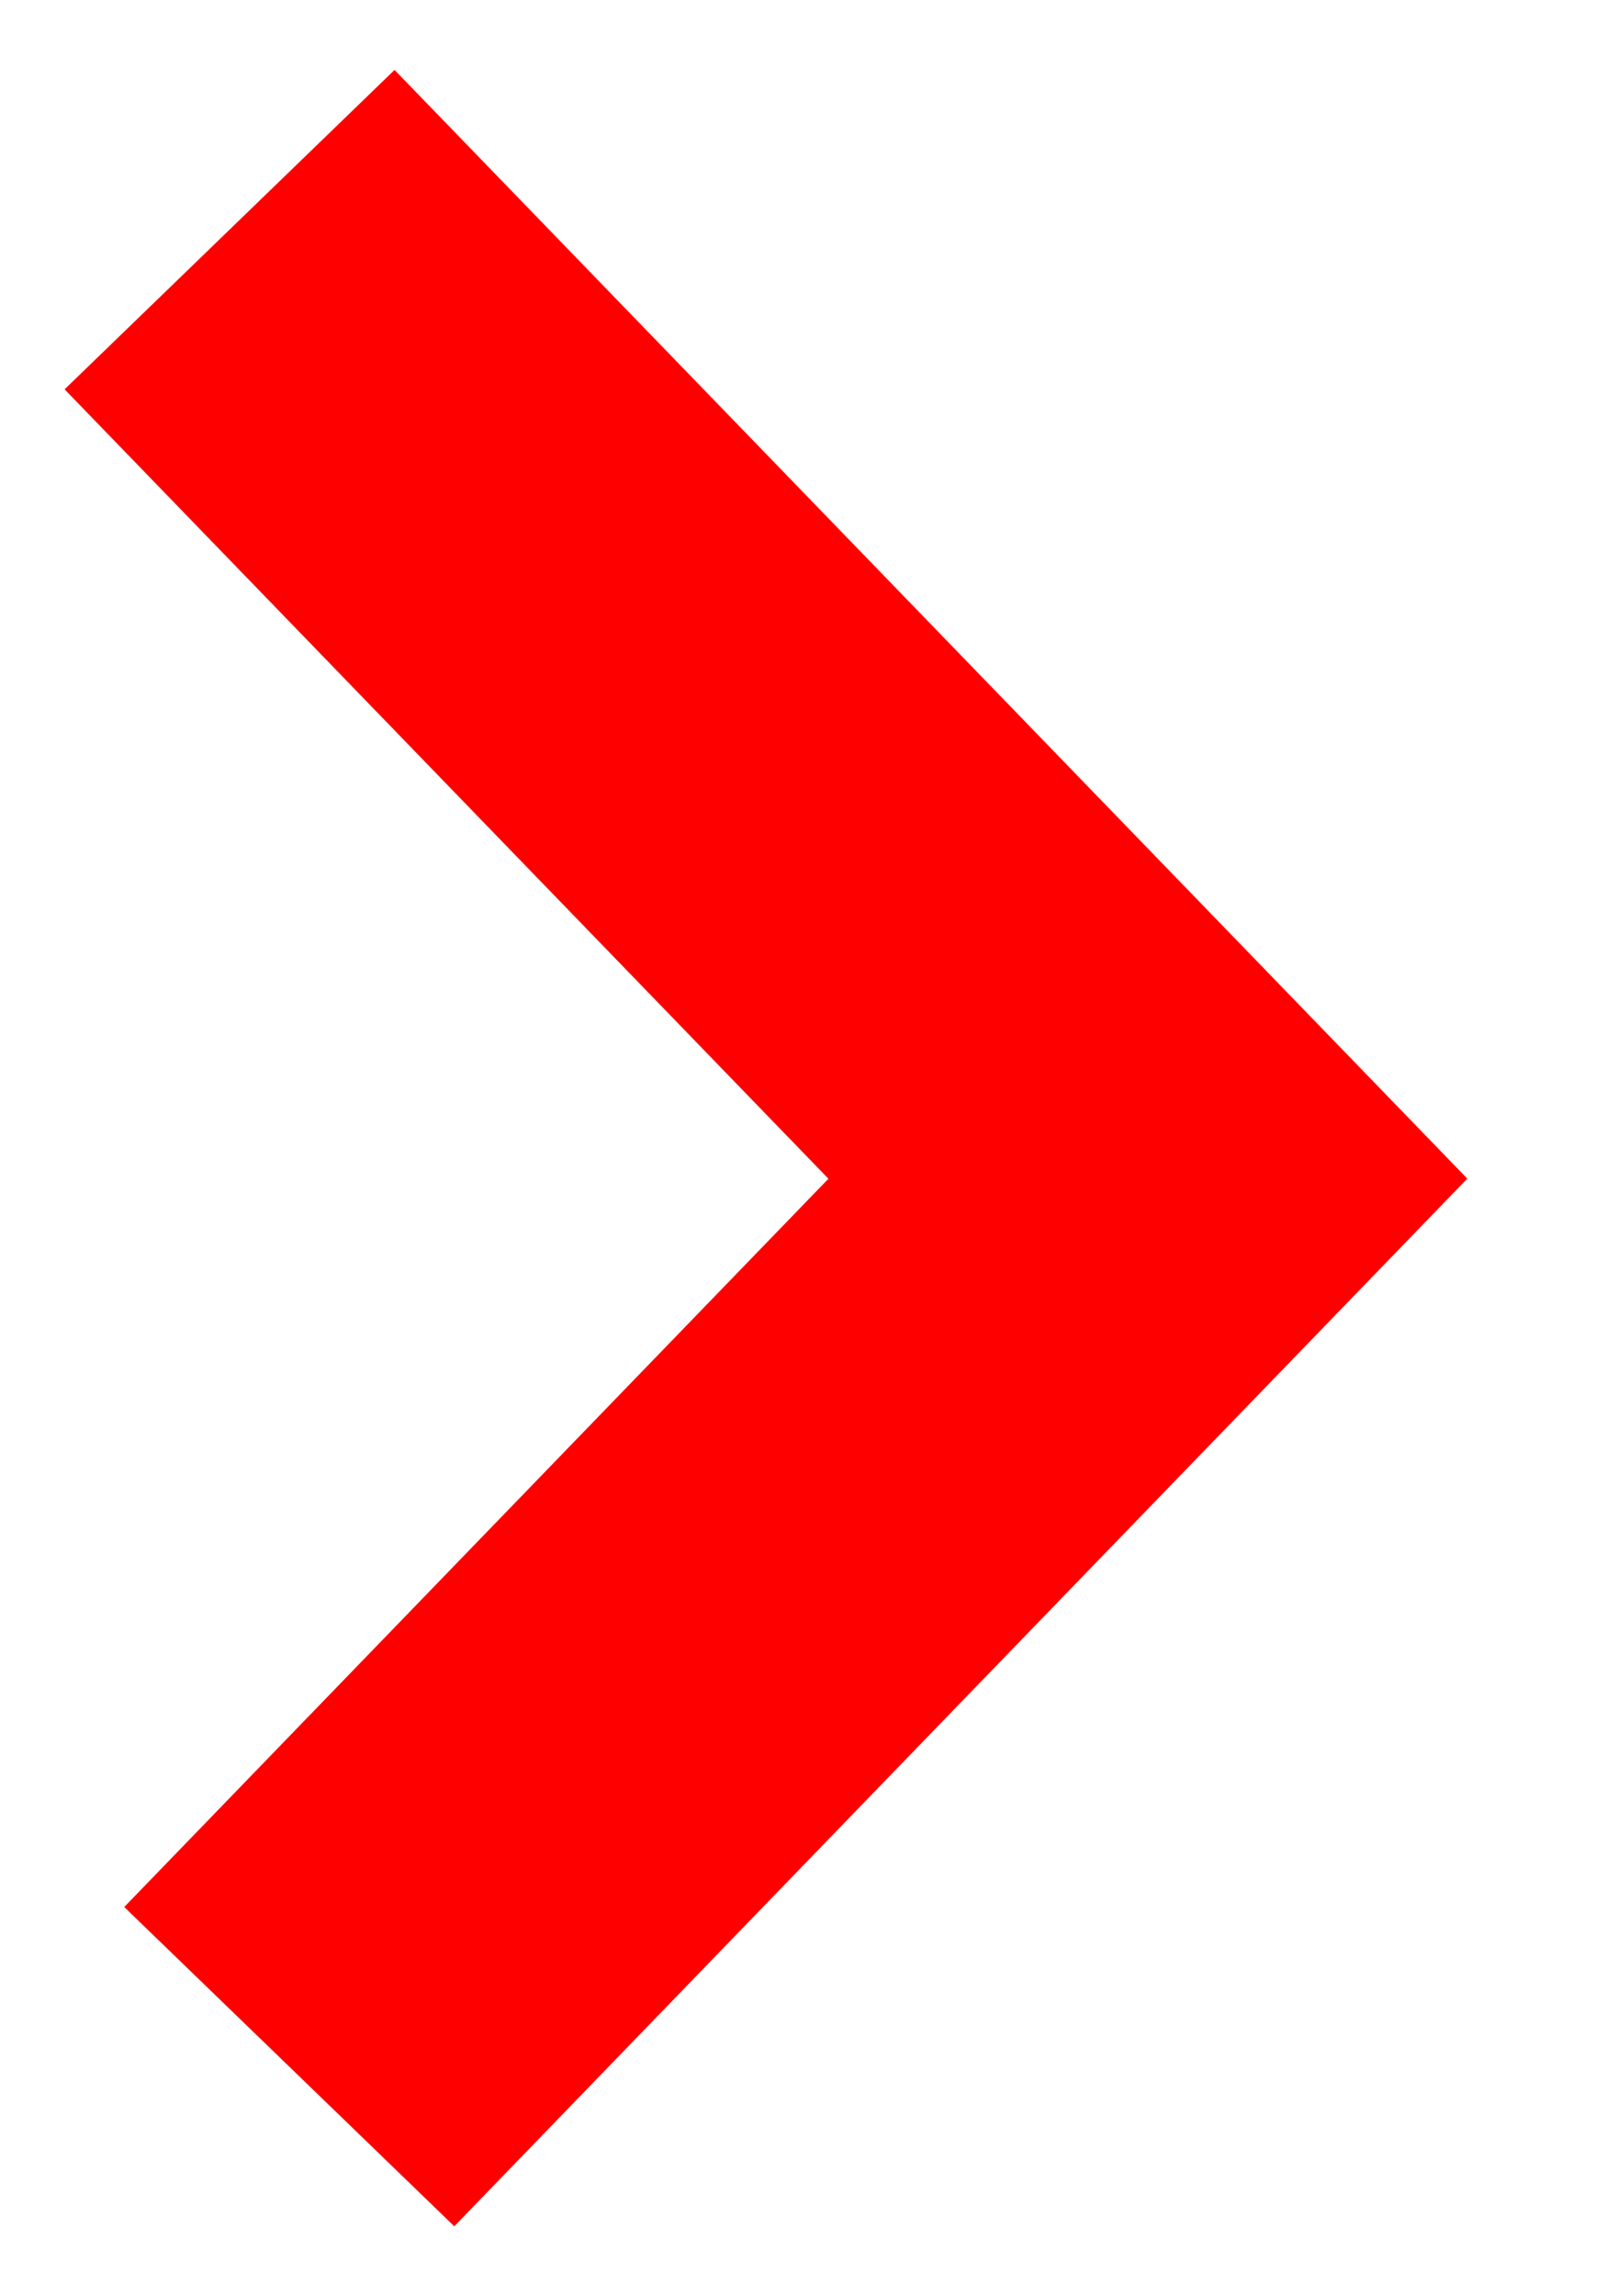 <?xml version="1.0" encoding="UTF-8"?>
<svg width="7px" height="10px" viewBox="0 0 7 10" version="1.1" xmlns="http://www.w3.org/2000/svg" xmlns:xlink="http://www.w3.org/1999/xlink">
    <defs></defs>
    <g id="Def" stroke="none" stroke-width="1" fill="none" fill-rule="evenodd">
        <g id="Home_Freelance@2x" transform="translate(-1174, -2224)" stroke-width="2" stroke="#FF0000">
            <g id="Group-4" transform="translate(1063, 2204)">
                <polyline id="Path-8" transform="translate(114, 25) rotate(-90) translate(-114, -25) " points="110 23.26 113.867 27 118 23"></polyline>
            </g>
        </g>
    </g>
</svg>